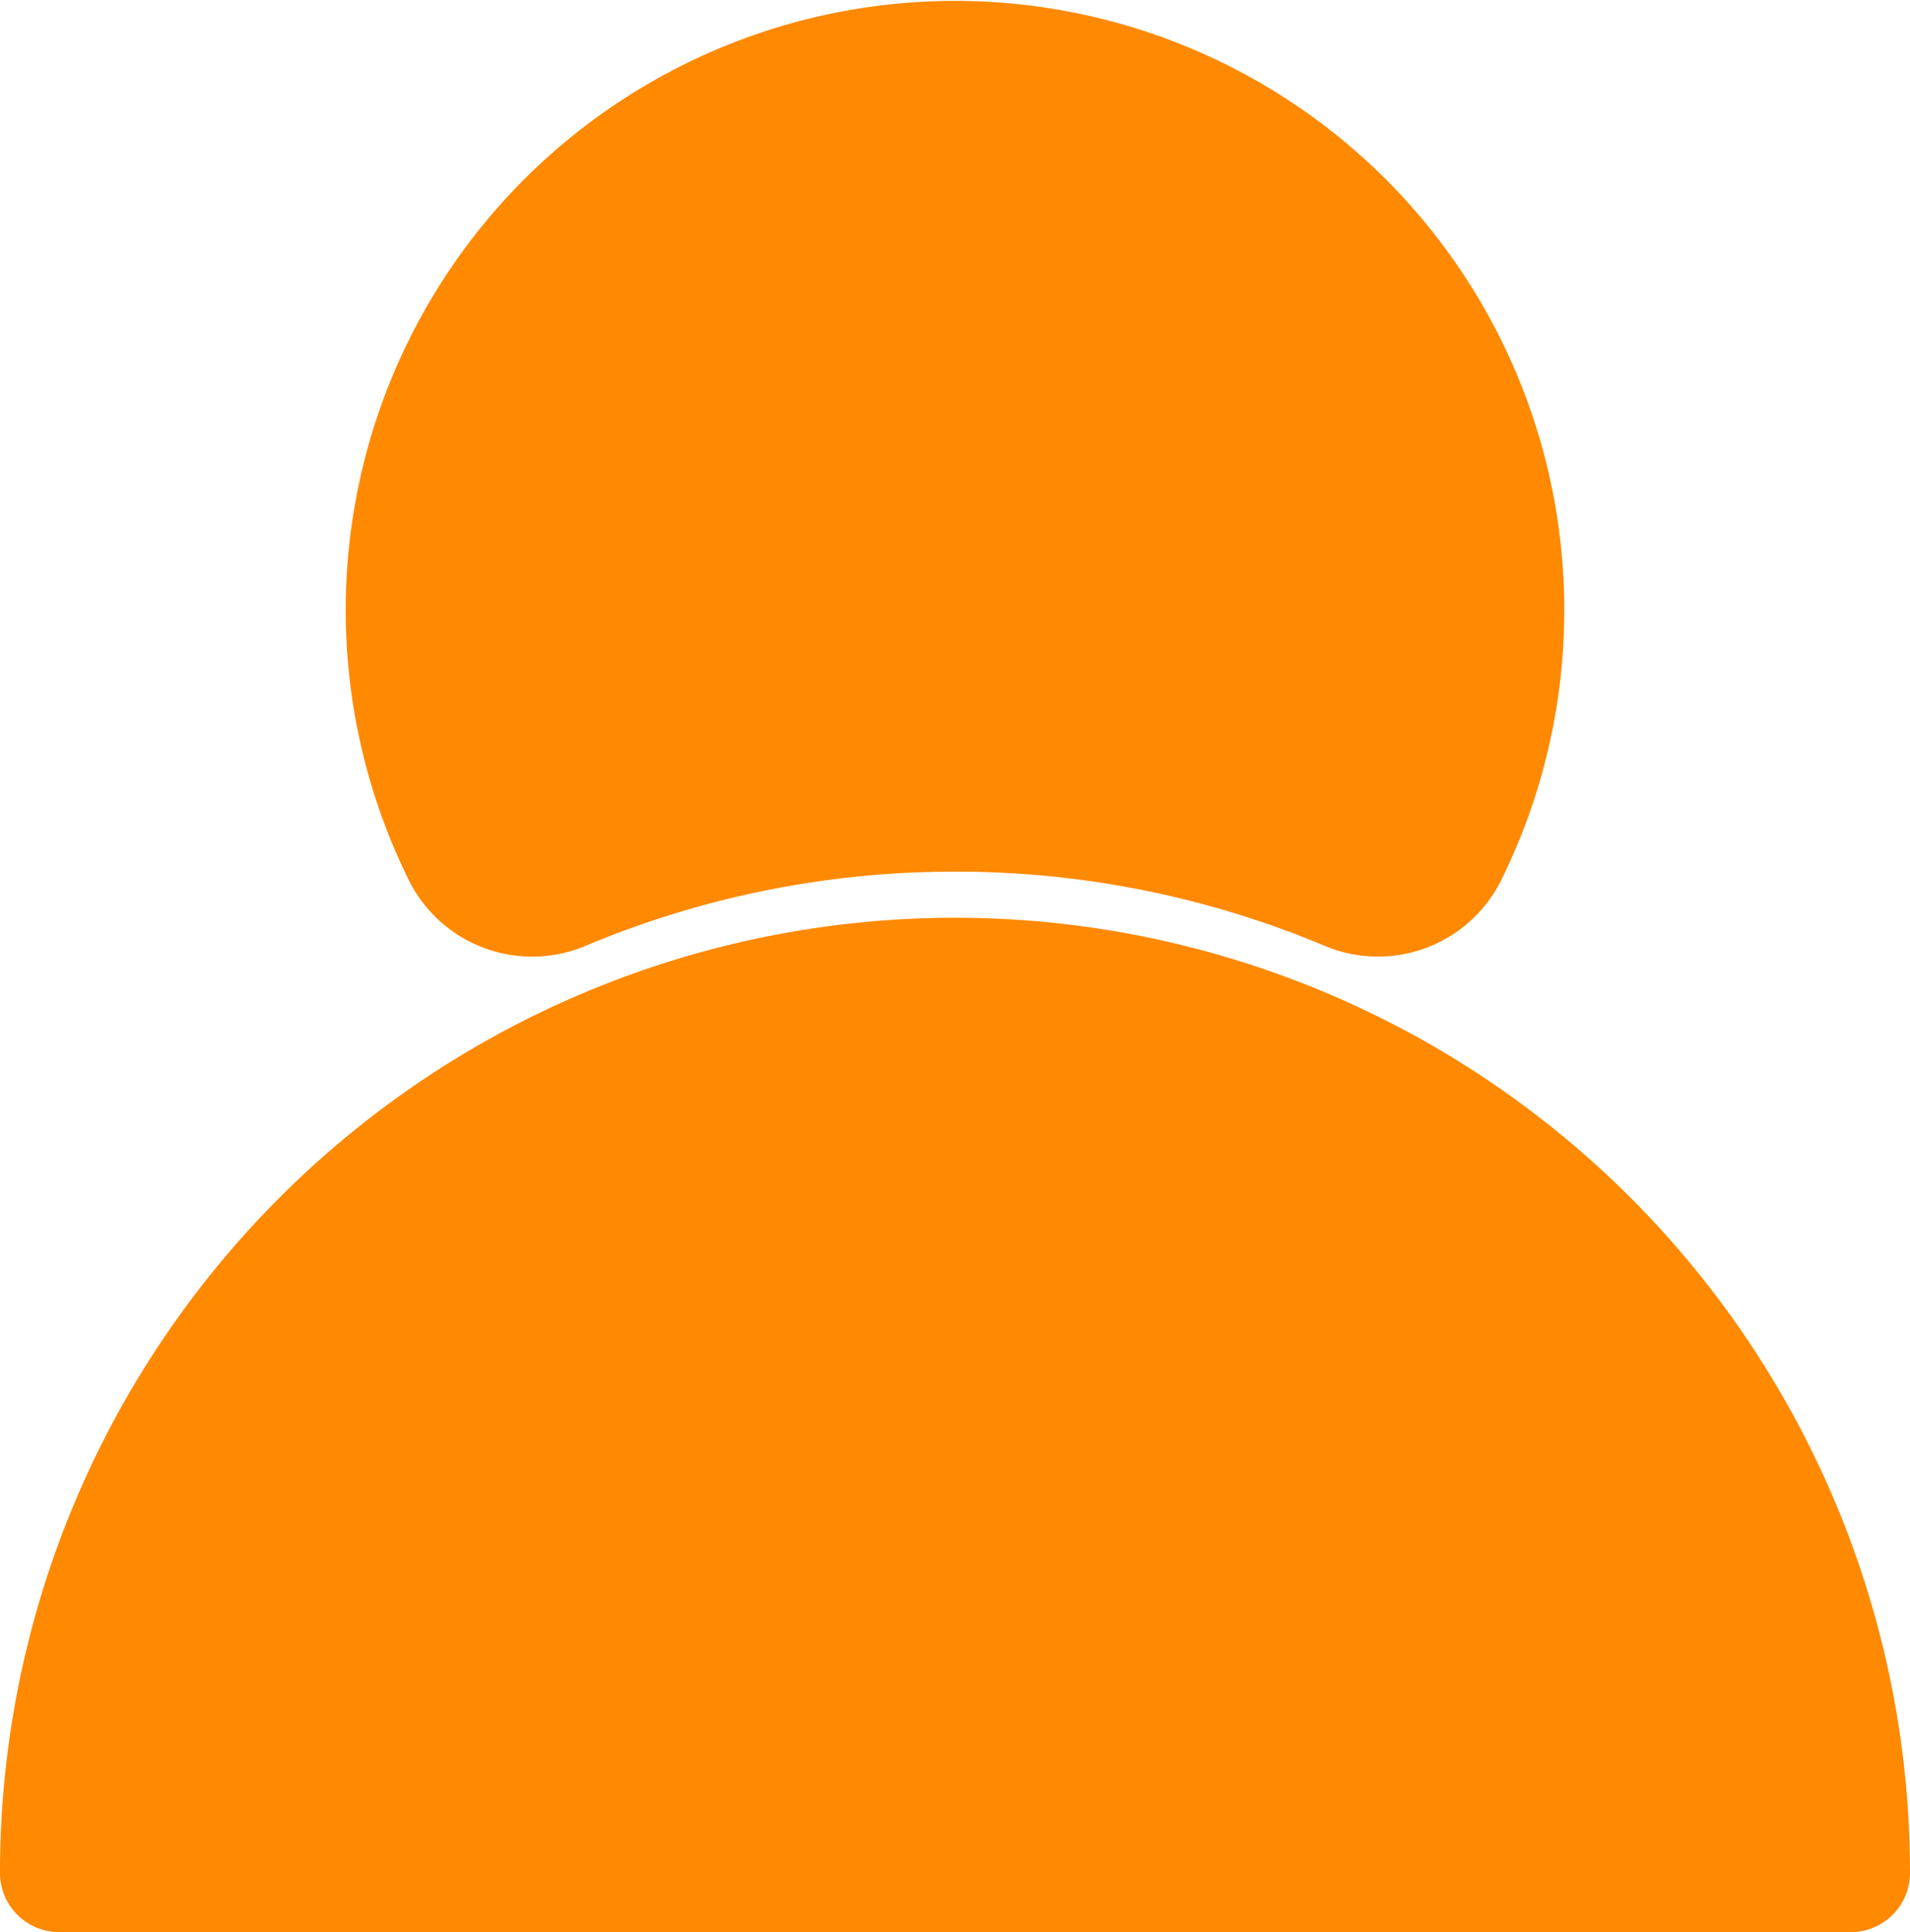 <svg xmlns="http://www.w3.org/2000/svg" width="41.066" height="41.545" viewBox="0 0 41.066 41.545"><defs><style>.a{fill:#ff8900;}</style></defs><g transform="translate(-417.98 -292.819)"><path class="a" d="M459.046,492.473v.013a1.272,1.272,0,0,1-1.275,1.265H419.255a1.272,1.272,0,0,1-1.275-1.265v-.013a20.533,20.533,0,1,1,41.066,0Z" transform="translate(0 -159.387)"/><g transform="translate(425.41 292.819)"><path class="a" d="M498.519,311.561a20.469,20.469,0,0,1,7.945,1.594,2.956,2.956,0,0,0,3.793-1.4,13.1,13.1,0,1,0-23.48-.009,2.959,2.959,0,0,0,3.8,1.41A20.465,20.465,0,0,1,498.519,311.561Z" transform="translate(-485.416 -292.819)"/></g></g></svg>
